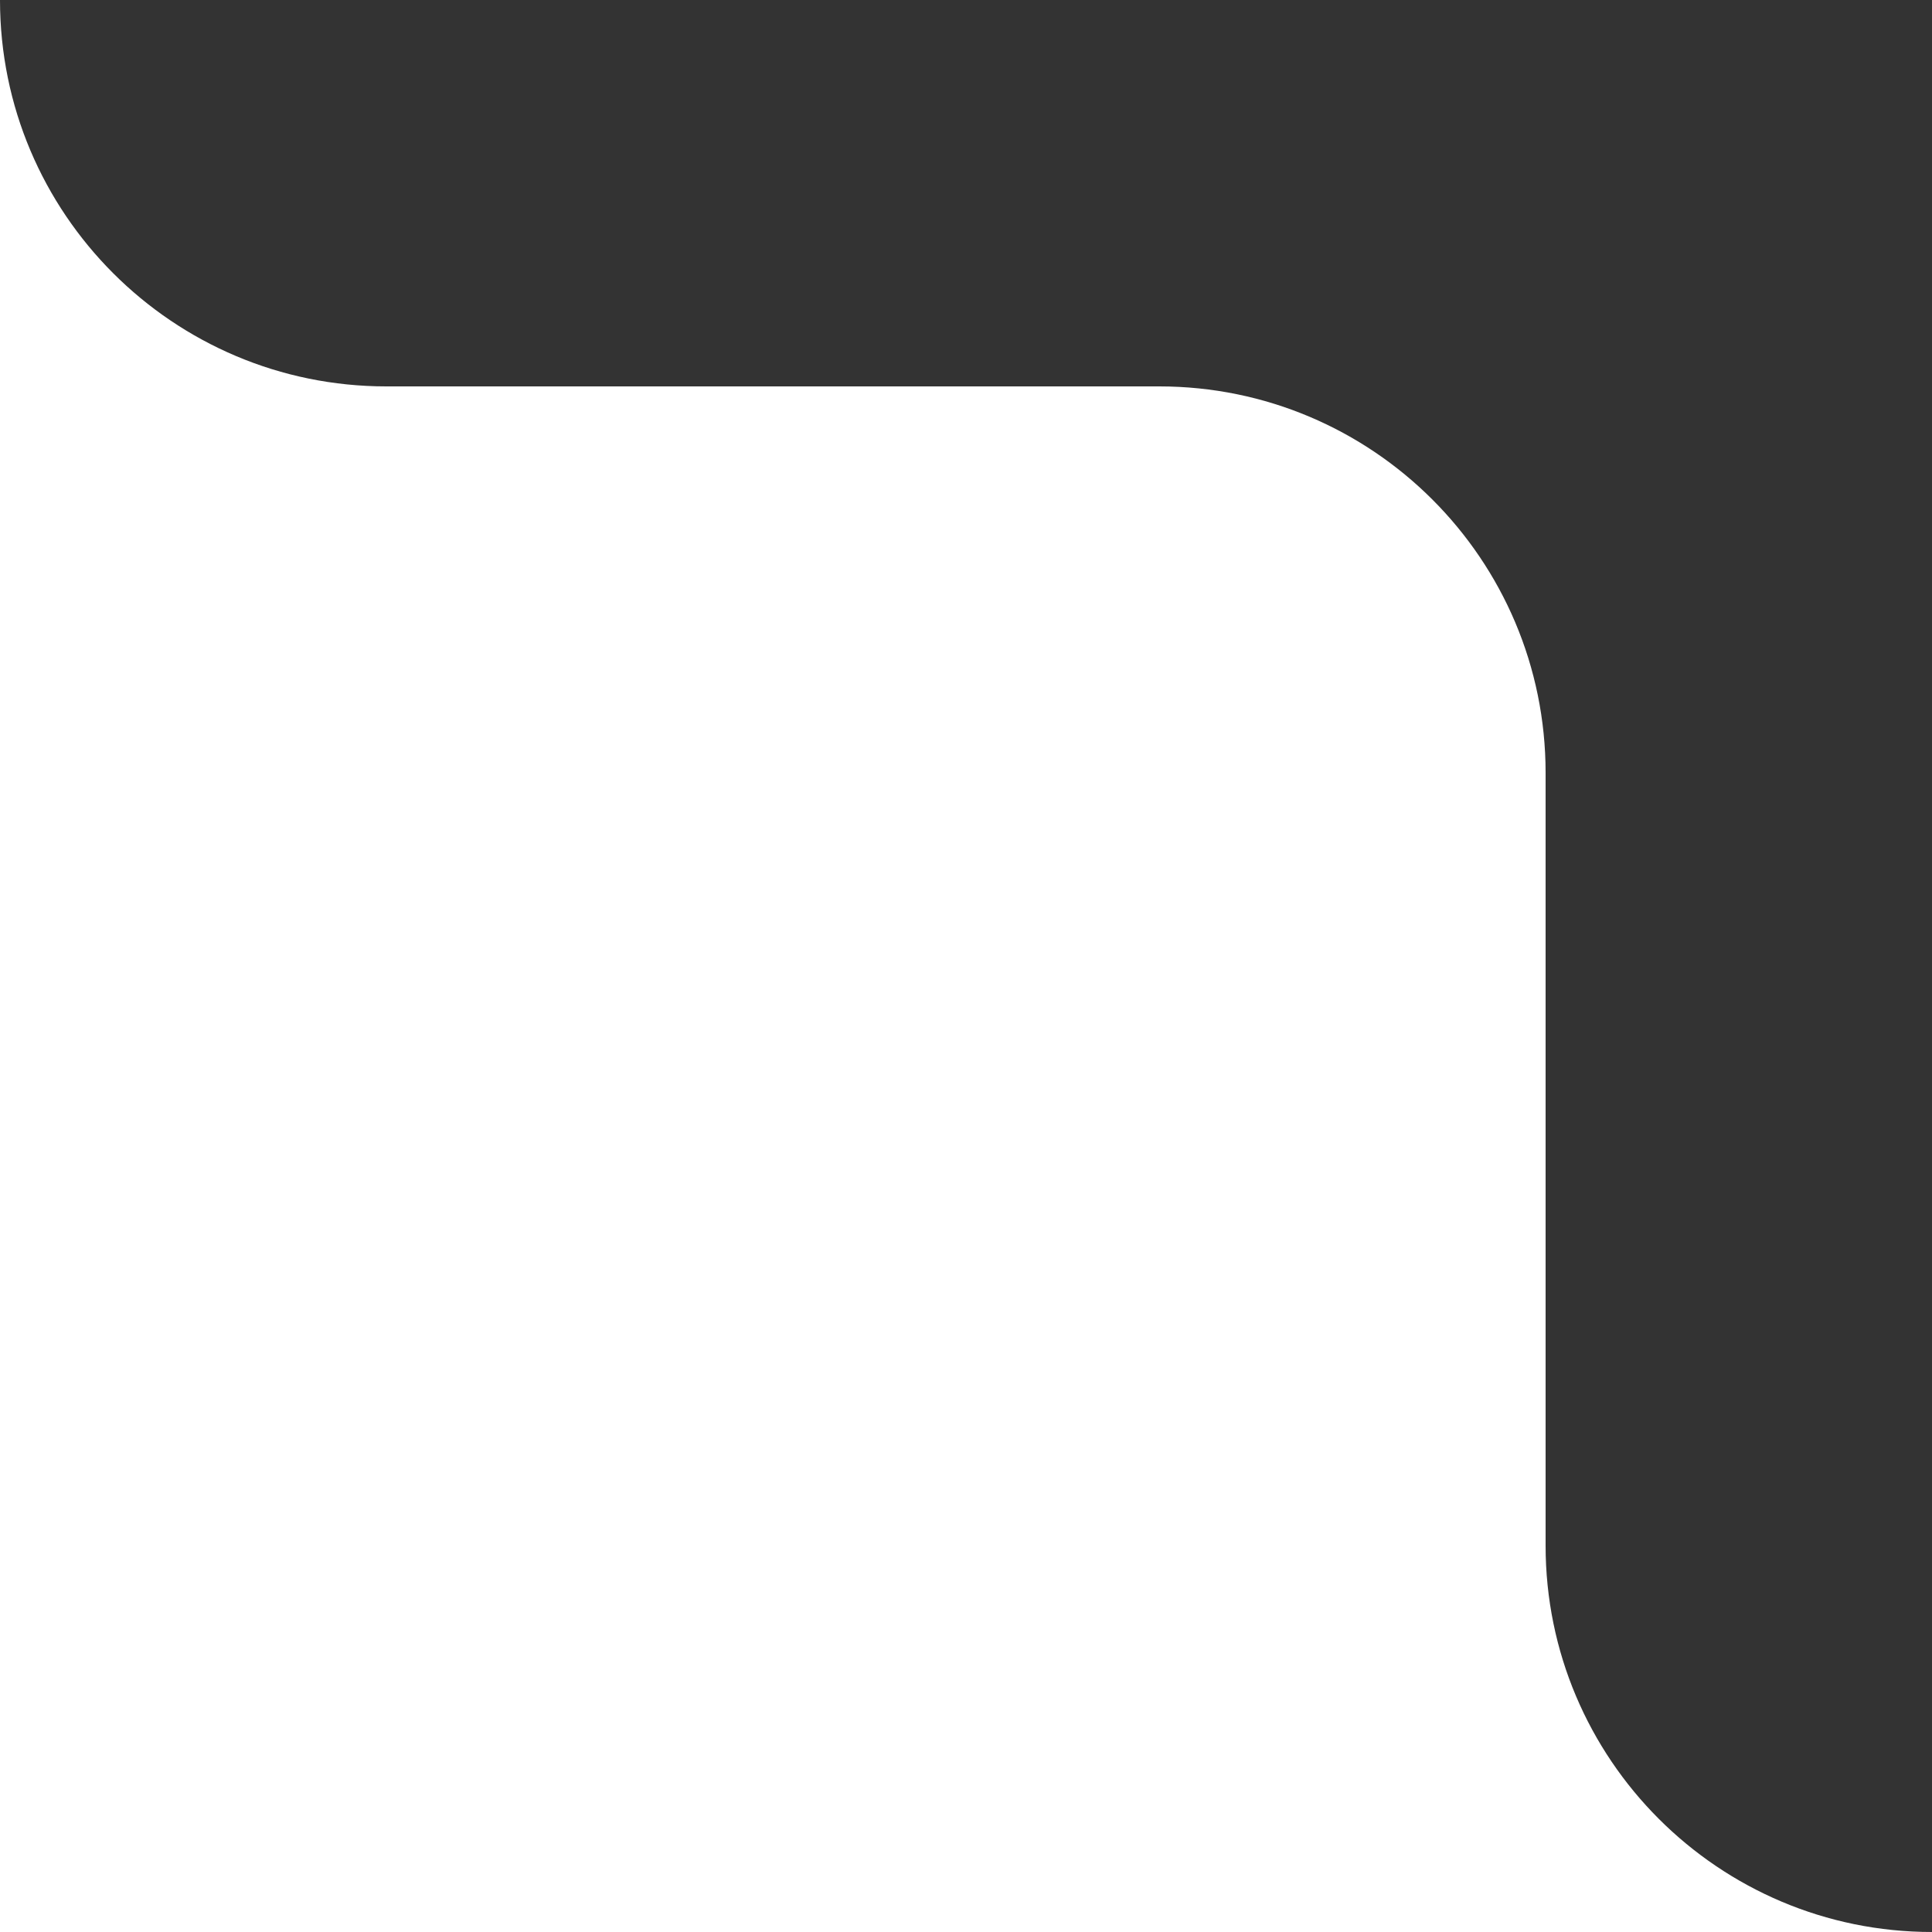 <svg width="101" height="101" viewBox="0 0 101 101" fill="none" xmlns="http://www.w3.org/2000/svg">
<rect x="0" y="0" width="101" height="101" fill="#333333" stroke="none"/>
<path d="M0 101L0 20.2H60.6C71.756 20.2 80.8 29.244 80.8 40.4V101H0Z" fill="white"/>
<g clip-path="url(#clip0_52_376)">
<path d="M6.87789e-05 0V20.2H20.2C9.044 20.2 6.87789e-05 11.156 6.87789e-05 0Z" fill="white"/>
</g>
<g clip-path="url(#clip1_52_376)">
<path d="M80.8 80.8V101H101C89.844 101 80.8 91.956 80.8 80.8Z" fill="white"/>
</g>
<defs>
<clipPath id="clip0_52_376">
<rect width="20.166" height="20.166" fill="white" transform="matrix(0 1.002 -1.002 0 20.2 0)"/>
</clipPath>
<clipPath id="clip1_52_376">
<rect width="20.166" height="20.166" fill="white" transform="matrix(0 1.002 -1.002 0 101 80.8)"/>
</clipPath>
</defs>
</svg>
